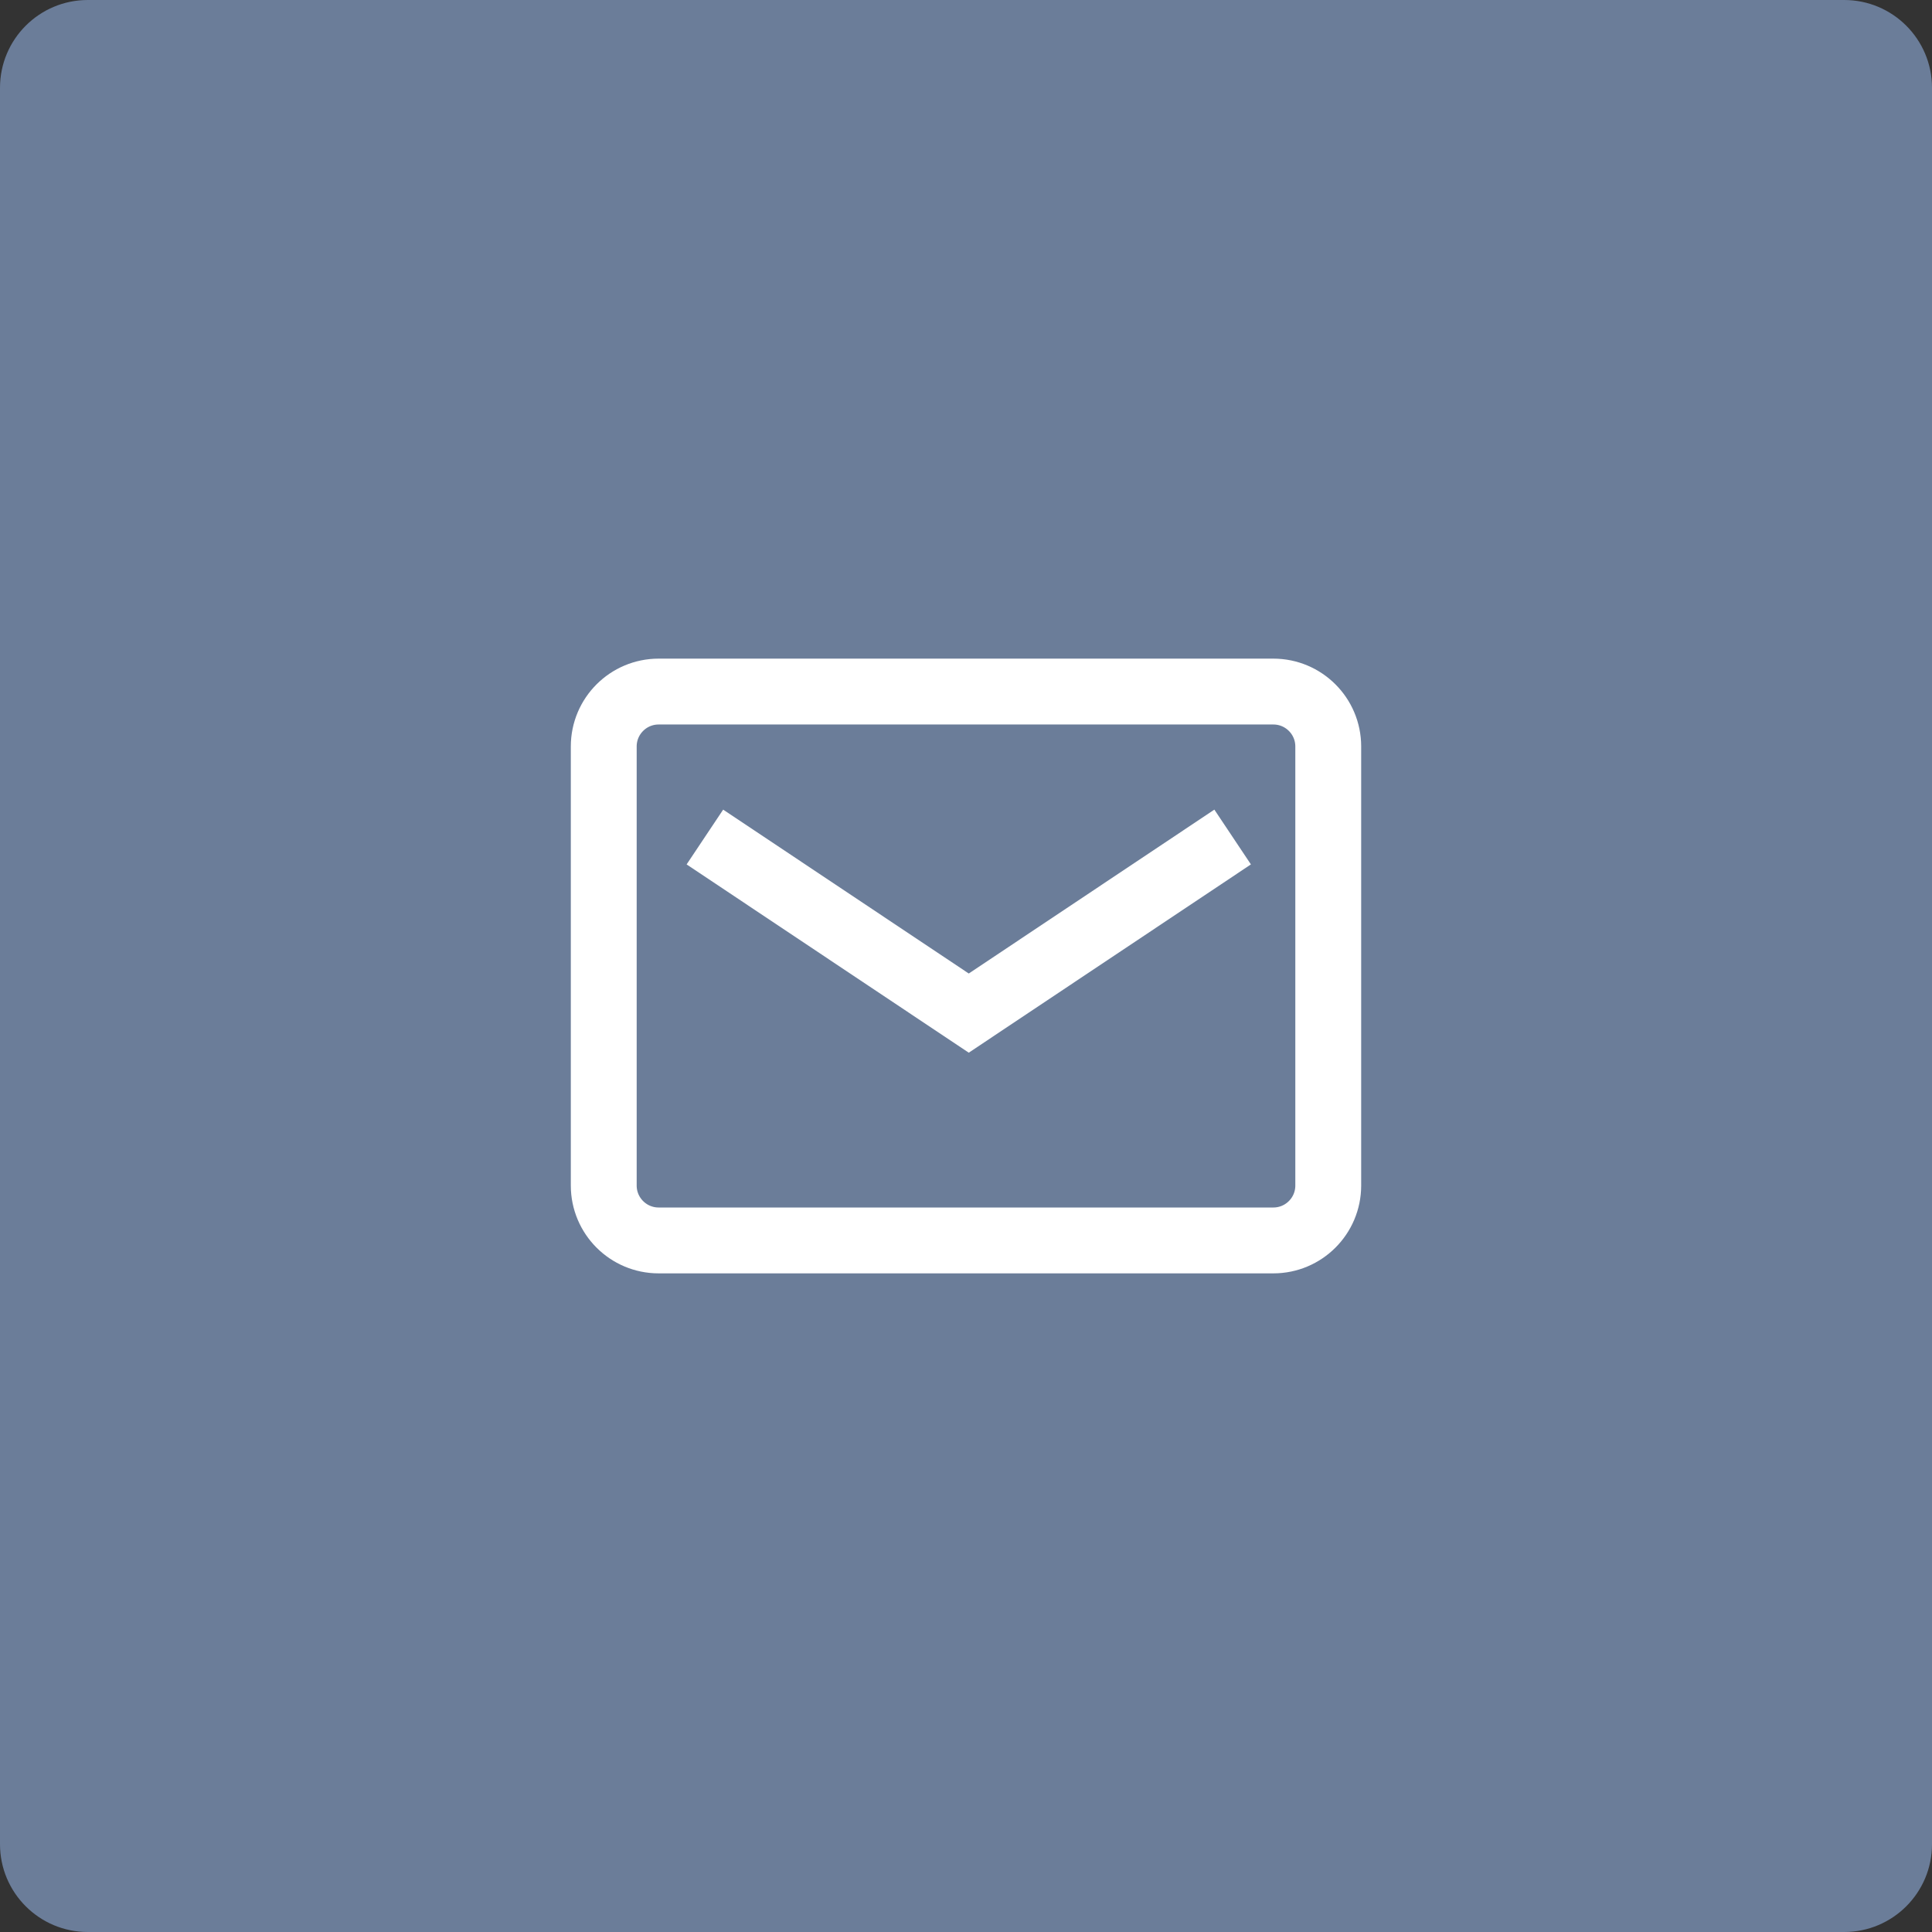<svg height="44" viewBox="0 0 44 44" width="44" xmlns="http://www.w3.org/2000/svg"><rect x="0" y="0" width="44" height="44" fill="#333333" stroke="none"/><g fill="none" fill-rule="evenodd"><path d="m2 0h40c1.105 0 2 .895 2 2v40c0 1.105-.895 2-2 2h-40c-1.105 0-2-.895-2-2v-40c0-1.105.895-2 2-2z" fill="#6b7d99"/><g transform="translate(12 12)"><path d="m0 0h20v20h-20z"/><g stroke="#fff" stroke-width="1.5"><path d="m3 3.75c-.69 0-1.25.56-1.25 1.25v10c0 .69.56 1.25 1.25 1.25l14-0c.69 0 1.25-.56 1.25-1.25l0-10c0-.69-.56-1.25-1.25-1.25l-14.0 0z"/><path d="m14.314 2.814-1.414 7.086-7.086 1.414" transform="matrix(.707 .707 -.707 .707 7.942 -5.047)"/></g></g></g></svg>
